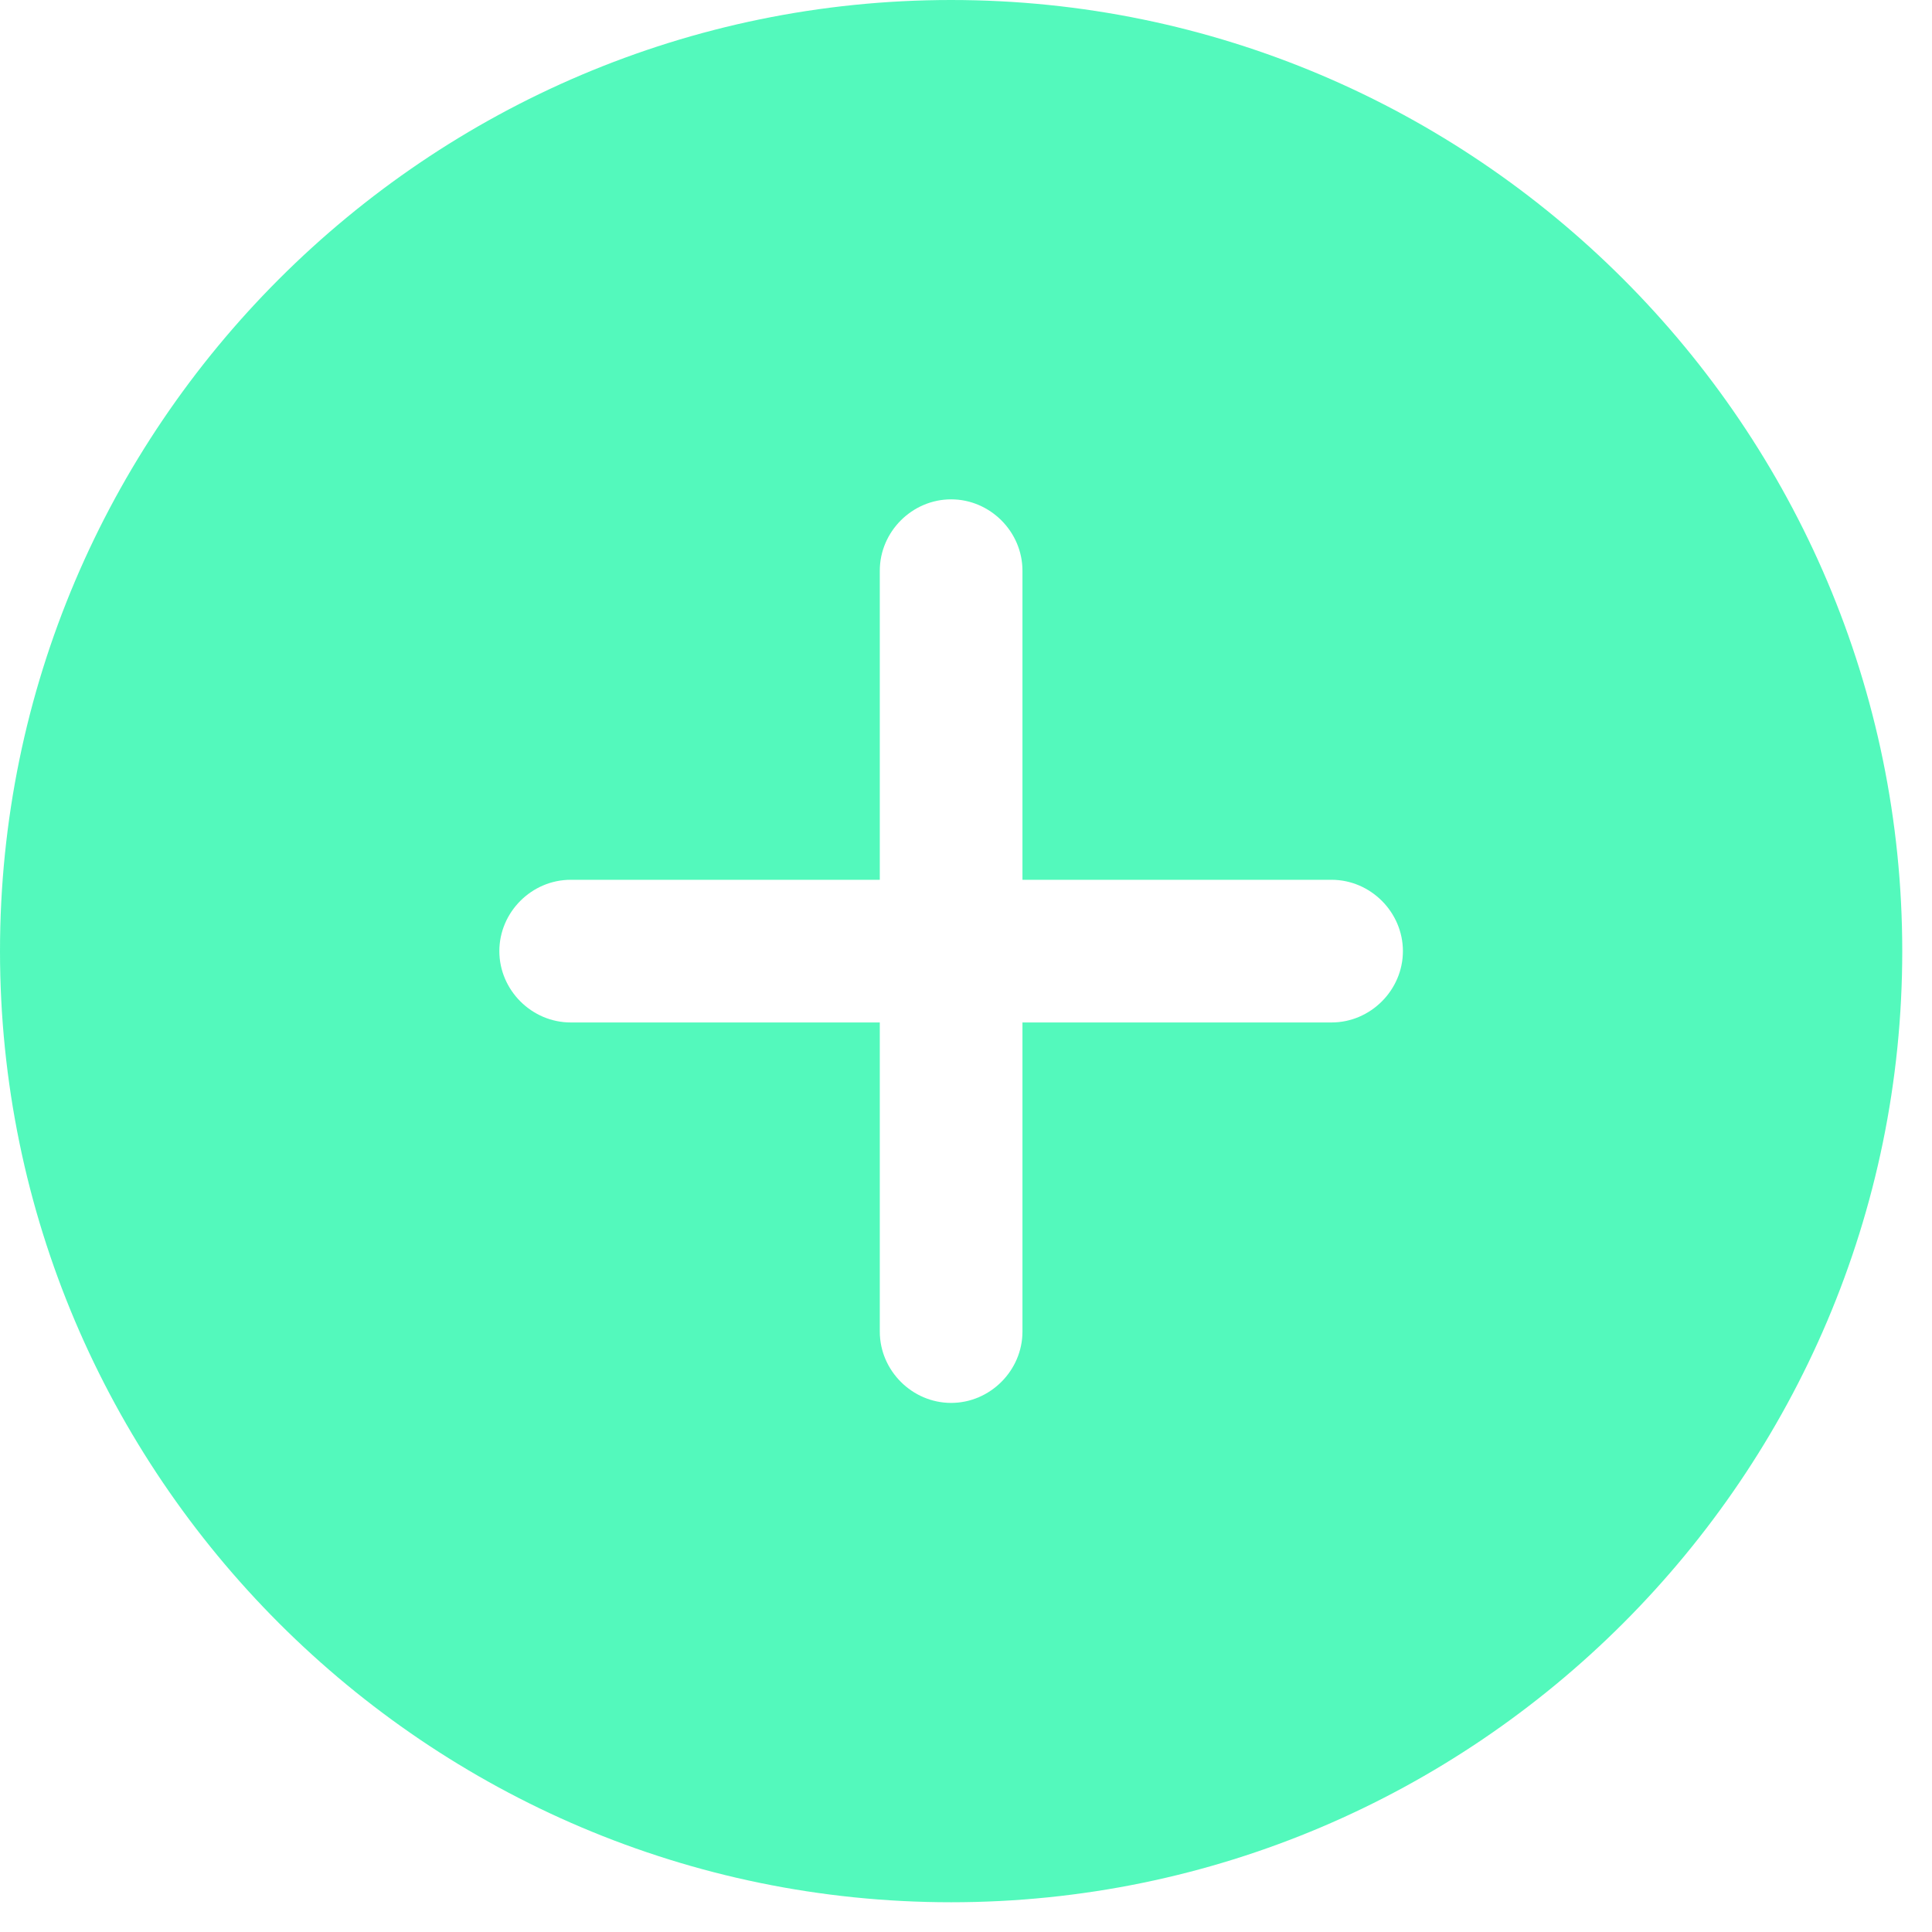 <svg xmlns="http://www.w3.org/2000/svg" width="63" height="63" viewBox="0 0 63 63" fill="none">
<path d="M31.015 0C13.926 0 0 13.926 0 31.015C0 48.104 13.926 62.03 31.015 62.03C48.104 62.03 62.03 48.104 62.03 31.015C62.03 13.926 48.104 0 31.015 0ZM43.421 33.341H33.341V43.421C33.341 44.692 32.286 45.747 31.015 45.747C29.743 45.747 28.689 44.692 28.689 43.421V33.341H18.609C17.337 33.341 16.283 32.286 16.283 31.015C16.283 29.743 17.337 28.689 18.609 28.689H28.689V18.609C28.689 17.337 29.743 16.283 31.015 16.283C32.286 16.283 33.341 17.337 33.341 18.609V28.689H43.421C44.692 28.689 45.747 29.743 45.747 31.015C45.747 32.286 44.692 33.341 43.421 33.341Z" fill="#0AF7A0" fill-opacity="0.7"/>
</svg>
